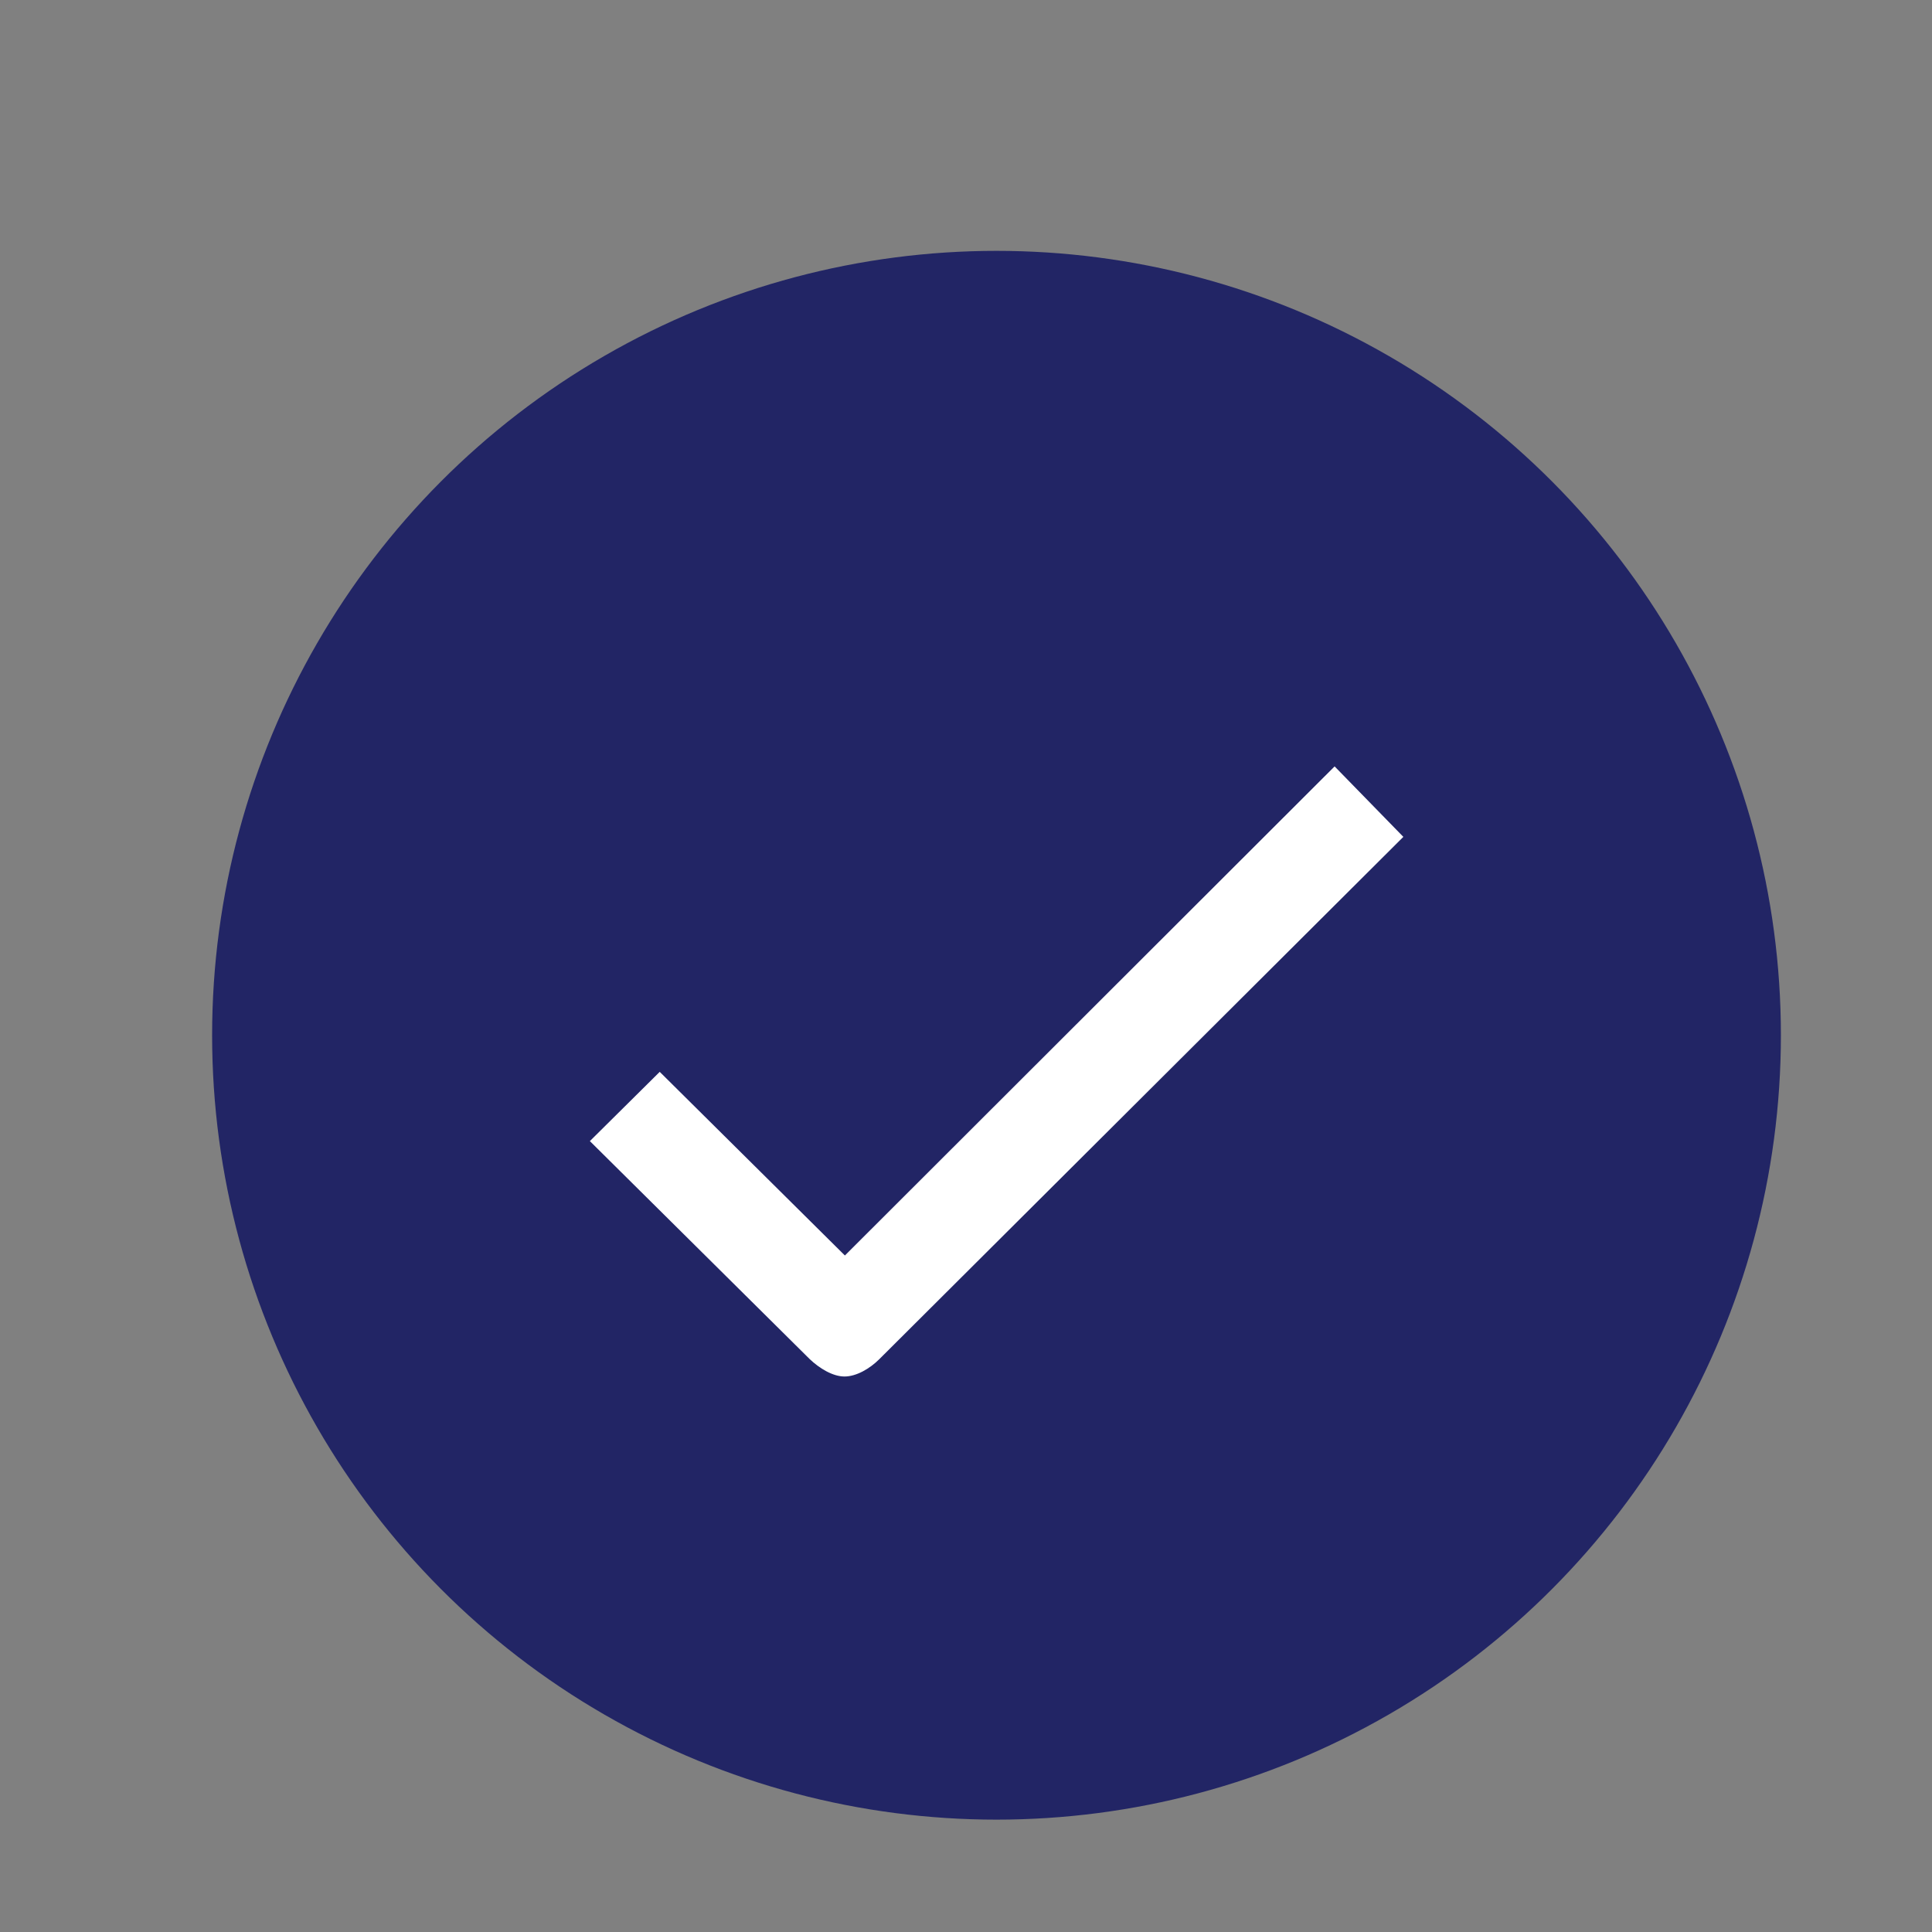 <svg width="19" height="19" viewBox="0 0 19 19" fill="none" xmlns="http://www.w3.org/2000/svg">
<rect x="0" y="0" width="19" height="19" fill="#808080" stroke="none"/>
<circle cx="9.8" cy="10.181" r="7.714" fill="#222565"/>
<path d="M8.645 13.369C8.552 13.461 8.421 13.537 8.305 13.537C8.19 13.537 8.058 13.457 7.962 13.365L5.801 11.222L6.488 10.541L8.309 12.347L13.125 7.537L13.801 8.23L8.645 13.369V13.369Z" fill="white"/>
</svg>
